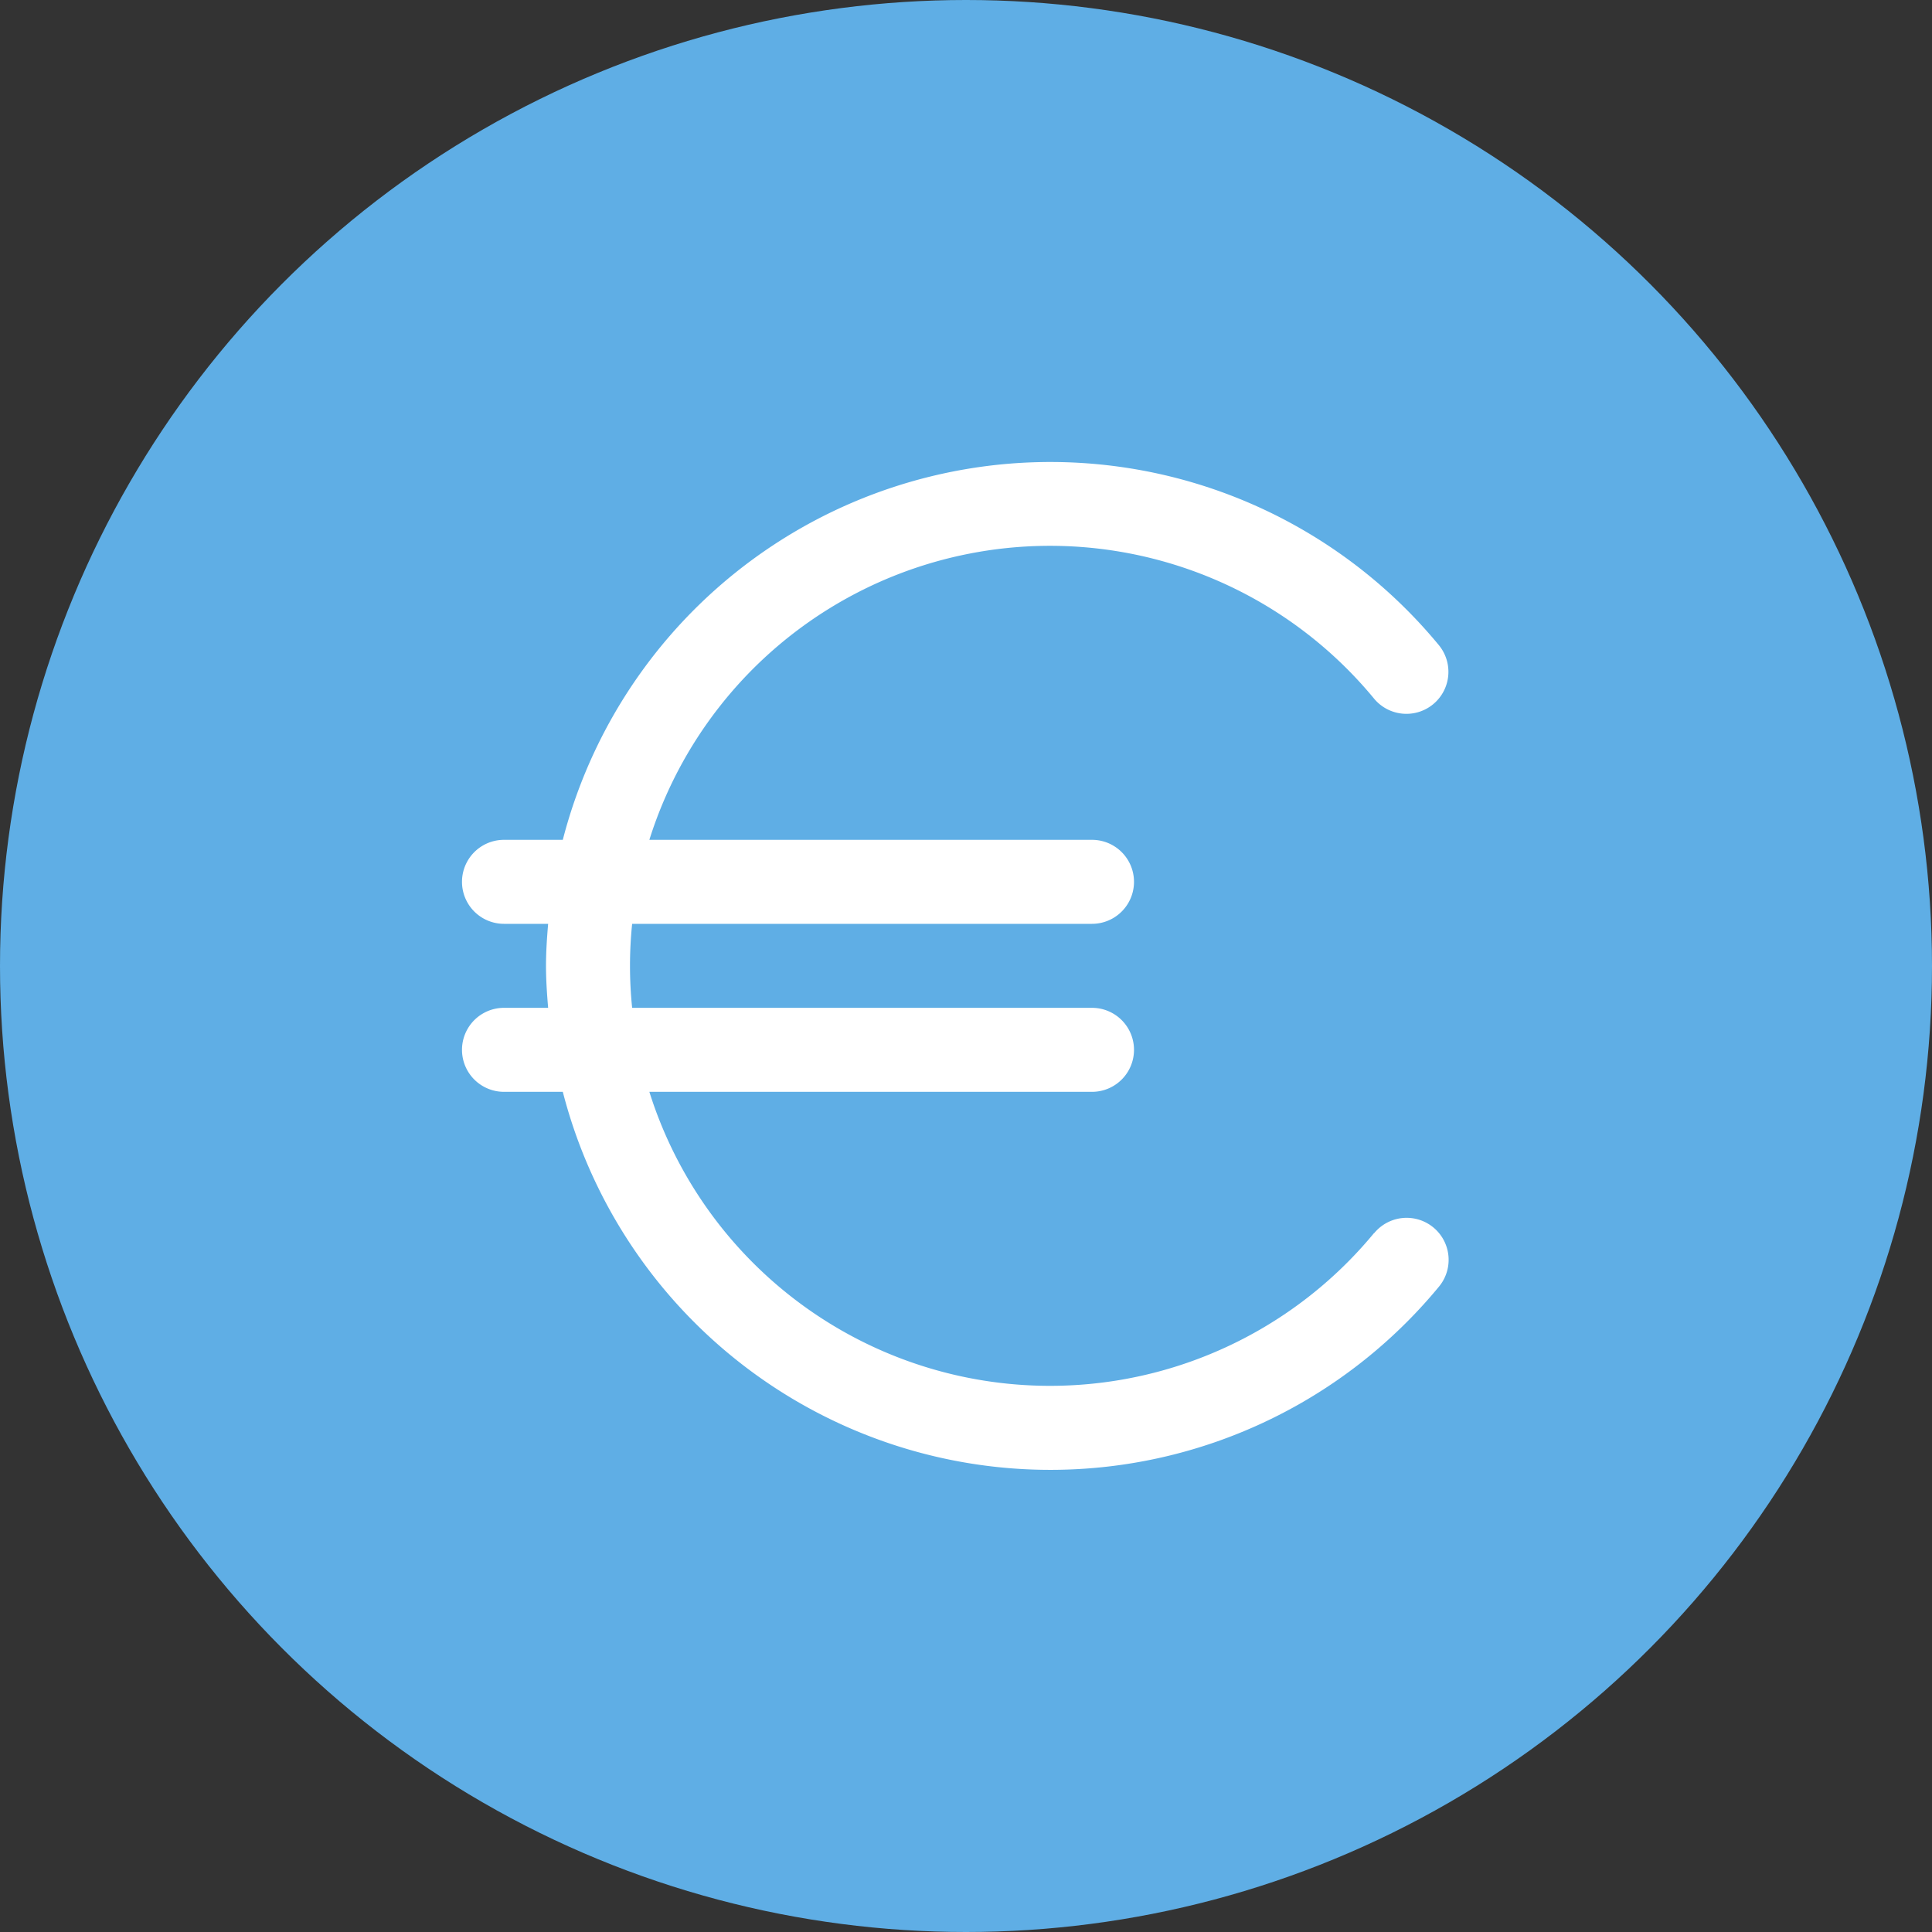 <svg xmlns="http://www.w3.org/2000/svg" width="46" height="46" viewBox="0 0 46 46">
  <rect x="0" y="0" width="46" height="46" fill="#333333" stroke="none"/>
  <g id="Groupe_10438" data-name="Groupe 10438" transform="translate(-191 -353)">
    <g id="Groupe_19" data-name="Groupe 19" transform="translate(26 153)">
      <g id="Groupe_18" data-name="Groupe 18" transform="translate(86 3)">
        <circle id="Ellipse_157" data-name="Ellipse 157" cx="23" cy="23" r="23" transform="translate(79 197)" fill="#5faee5"/>
      </g>
    </g>
    <path id="fi-rr-euro" d="M21.715,18.363A10,10,0,0,1,4.461,15H15a1,1,0,0,0,0-2H4.051a9.829,9.829,0,0,1,0-2H15a1,1,0,0,0,0-2H4.461A10,10,0,0,1,21.715,5.637a1,1,0,1,0,1.542-1.274A11.989,11.989,0,0,0,2.4,9H1a1,1,0,0,0,0,2H2.051c-.028.331-.051.662-.051,1s.023.669.051,1H1a1,1,0,0,0,0,2H2.4a11.989,11.989,0,0,0,20.862,4.637,1,1,0,0,0-1.542-1.274Z" transform="translate(202 363.996)" fill="#fff"/>
  </g>
</svg>
